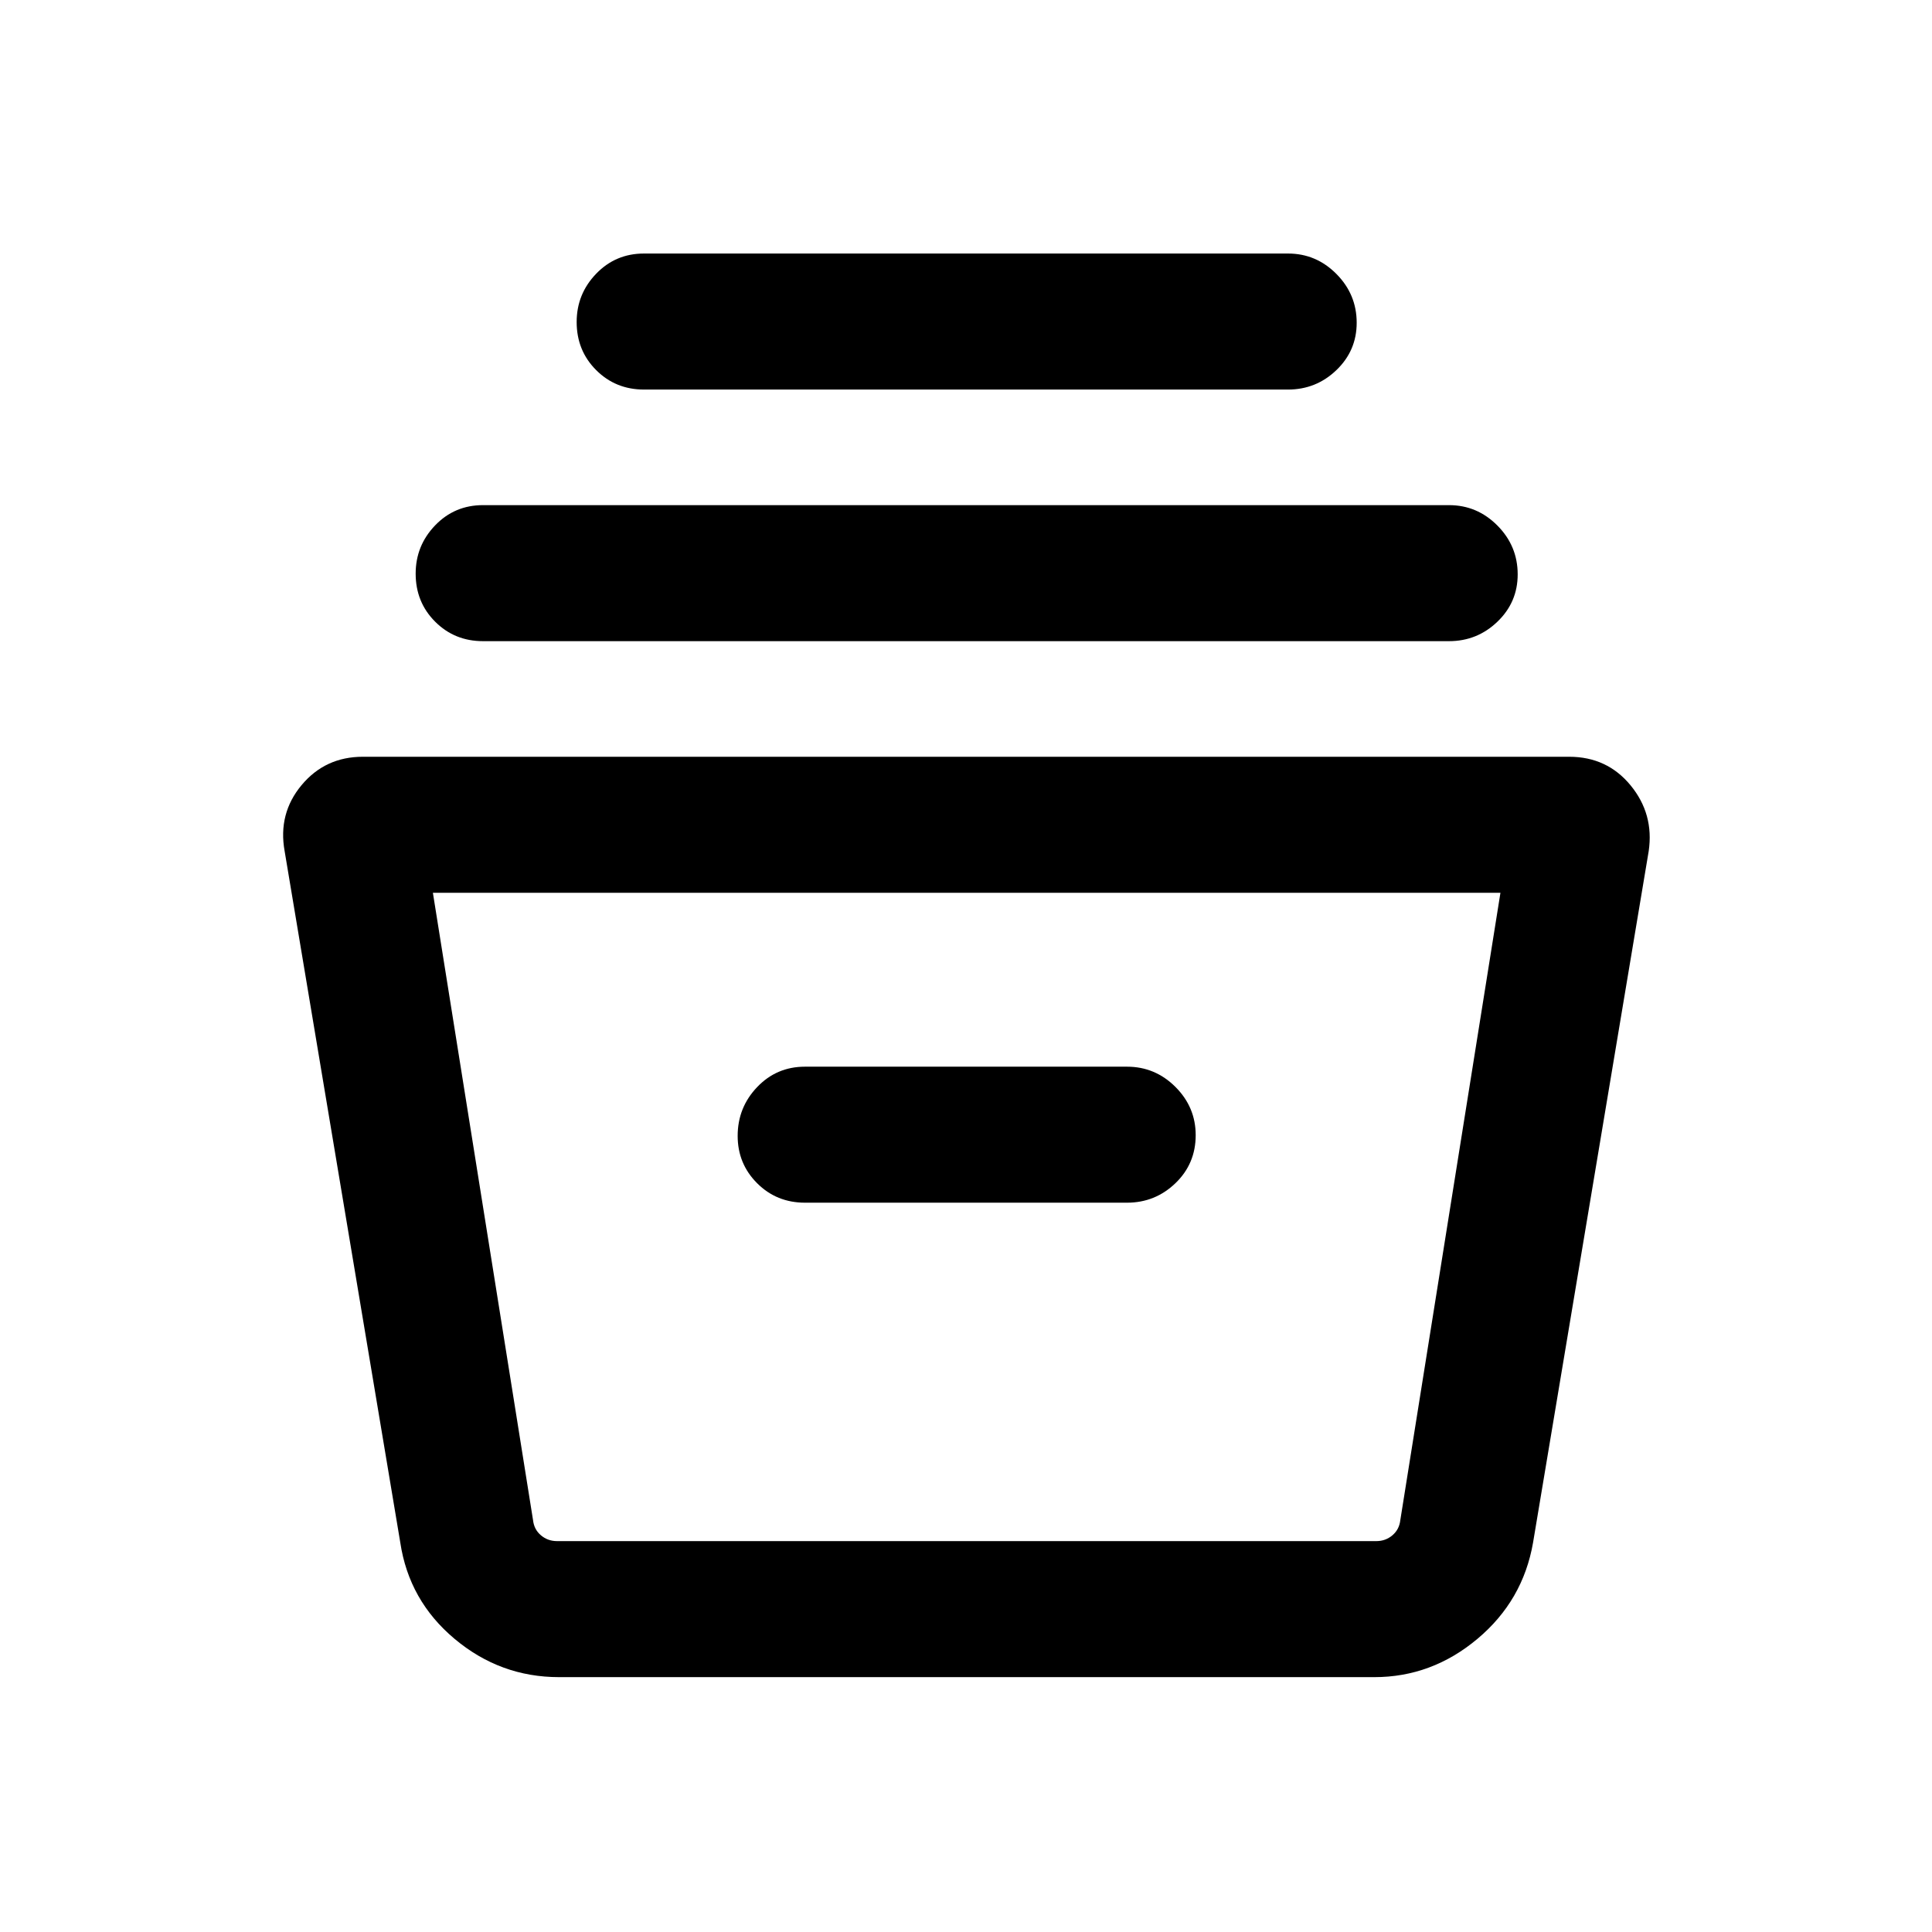 <svg xmlns="http://www.w3.org/2000/svg" height="40" viewBox="0 -960 960 960" width="40"><path d="M277.8-126.64q-29.23 0-51.9-19-22.67-19-27-47.87l-57.47-343.58q-3.35-18.64 8.4-32.76 11.76-14.12 30.45-14.12h599.44q18.85 0 30.53 14.23 11.67 14.23 8.98 32.65l-57.46 343.58q-5 28.87-27.67 47.87-22.67 19-51.23 19H277.8Zm-62.7-389.75 49.77 311.77q.51 4.62 3.91 7.5 3.4 2.89 8.02 2.89h407.07q4.62 0 8.01-2.89 3.4-2.88 3.92-7.5l49.76-311.77H215.1Zm184.9 154h160q13.99 0 24.06-9.68 10.07-9.68 10.07-23.87 0-13.93-10.07-23.98T560-429.97H400q-14.11 0-23.78 10.14-9.68 10.15-9.68 24.25 0 13.86 9.68 23.53 9.67 9.66 23.78 9.66ZM240-641.41q-14.11 0-23.78-9.68-9.68-9.68-9.68-23.87 0-13.93 9.68-23.99Q225.89-709 240-709h480q13.99 0 24.06 10.15 10.07 10.15 10.07 24.25 0 13.86-10.07 23.52-10.07 9.67-24.06 9.67H240Zm80-125.02q-14.11 0-23.78-9.68-9.68-9.68-9.68-23.88 0-13.93 9.68-23.98 9.67-10.05 23.78-10.05h320q13.99 0 24.06 10.15 10.07 10.14 10.07 24.25 0 13.85-10.07 23.52T640-766.43H320Zm-44.46 572.2h430.92-430.92Z"/></svg>